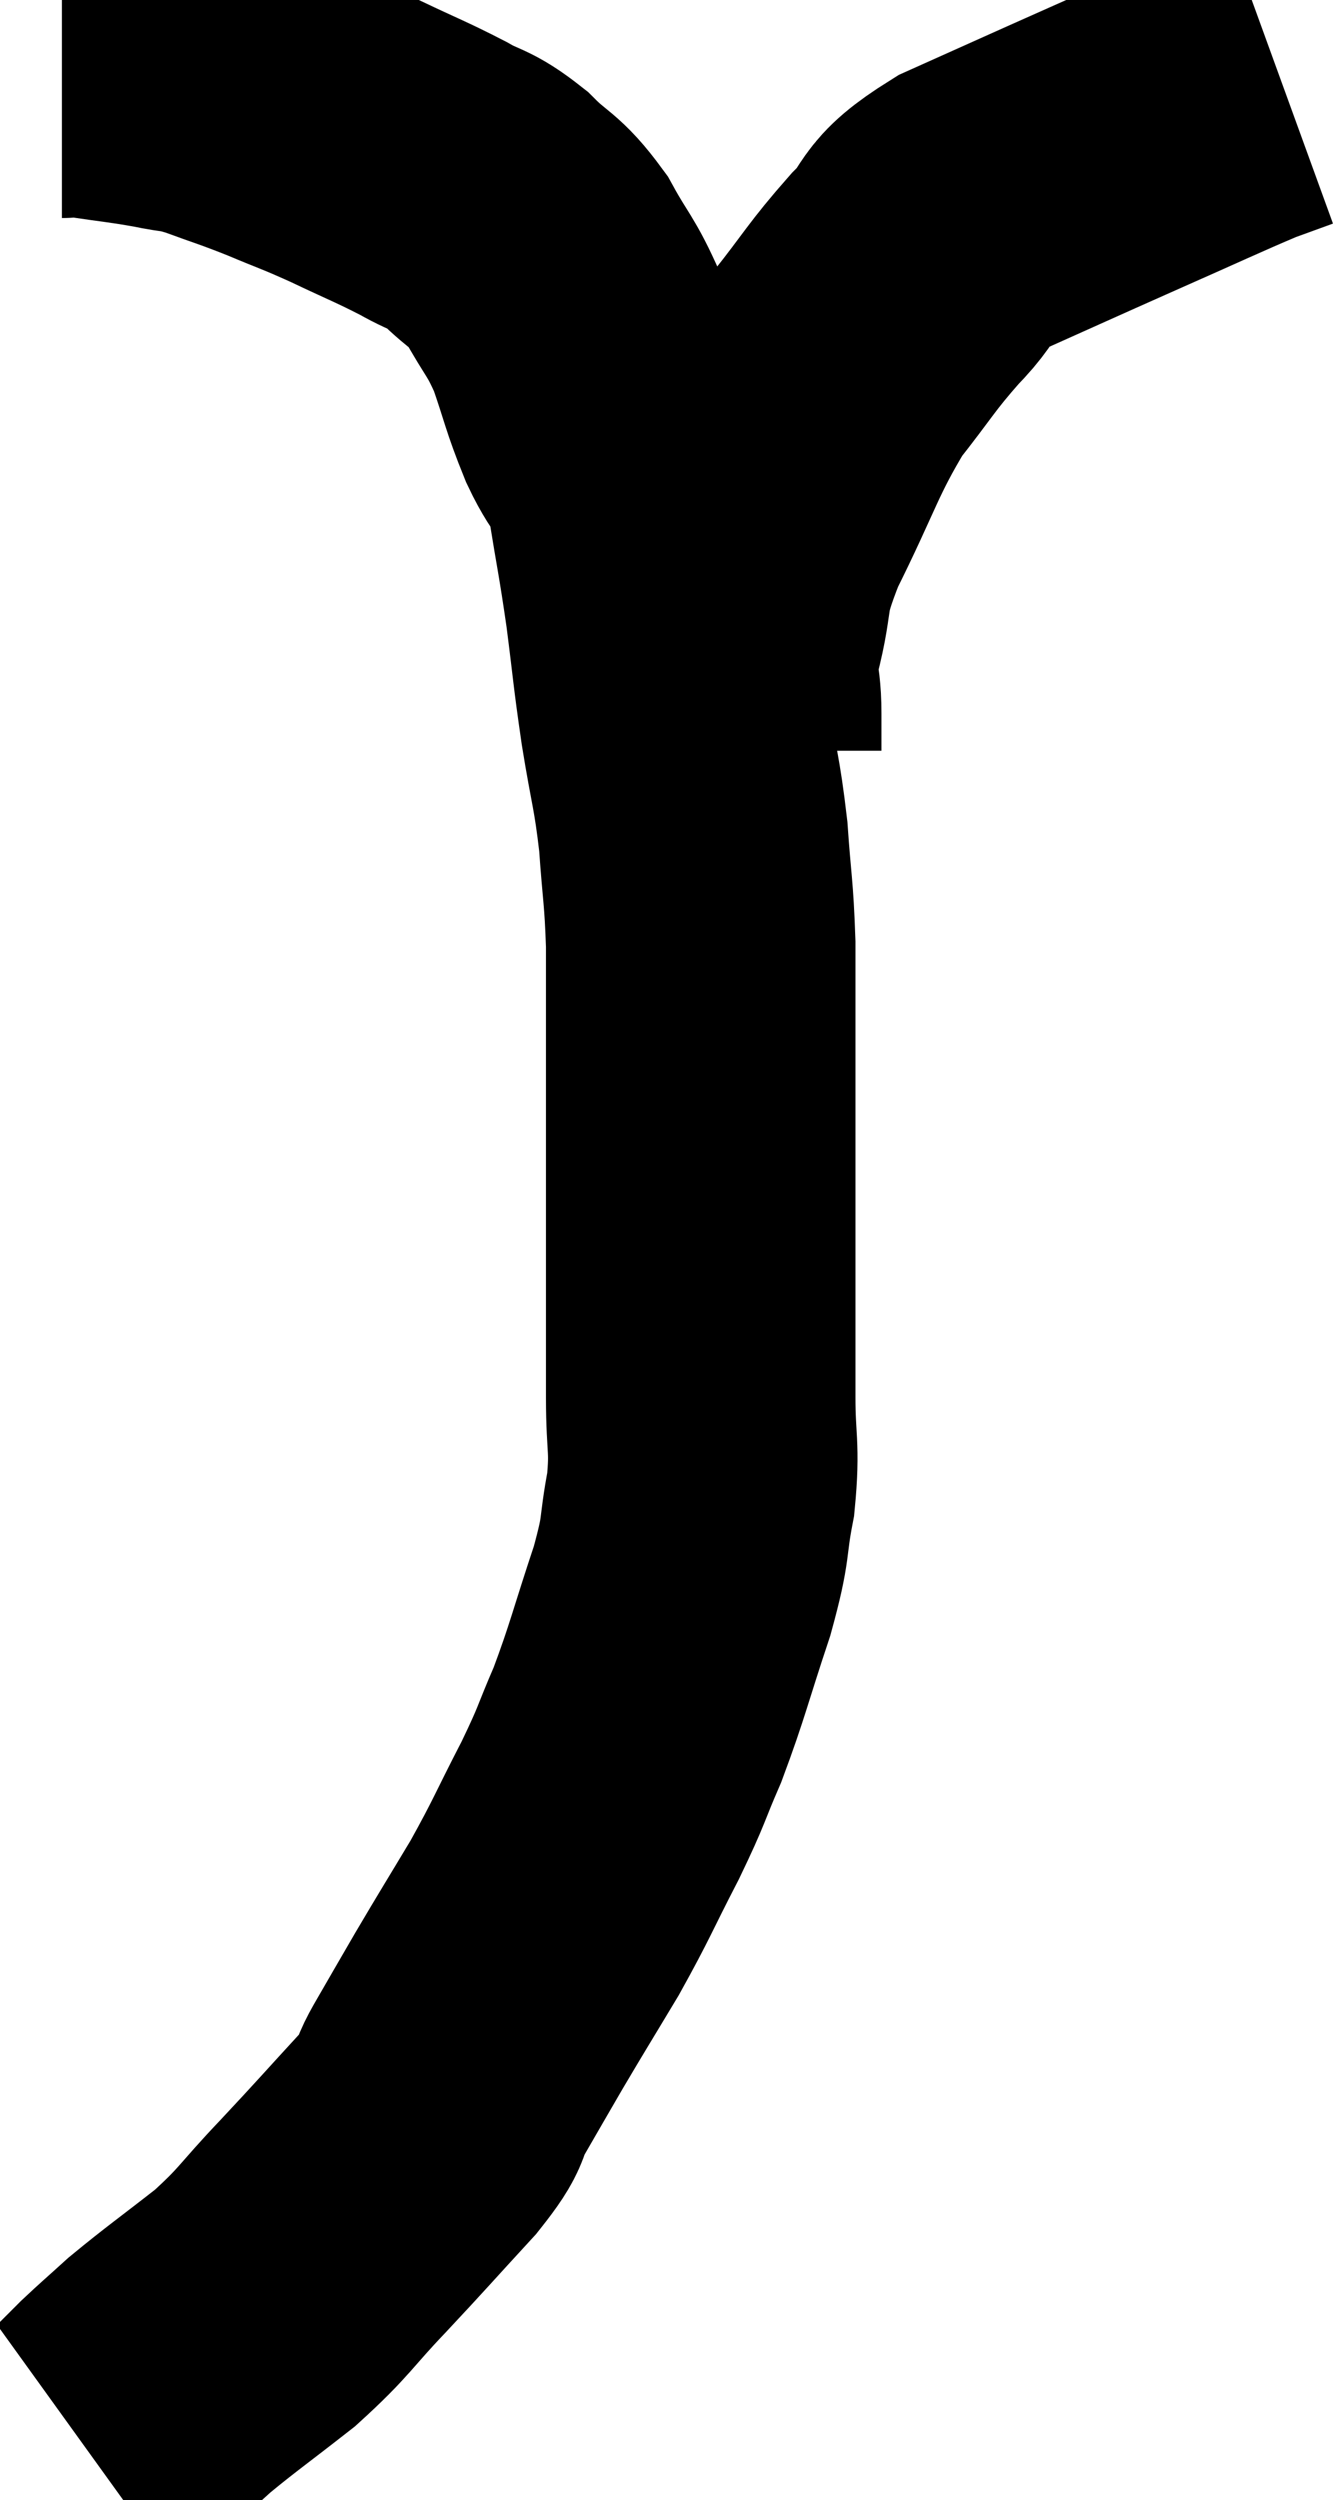 <svg xmlns="http://www.w3.org/2000/svg" viewBox="12.92 5.34 21.68 40.36" width="21.68" height="40.36"><path d="M 13.92 6.36 C 14.13 6.36, 13.935 6.315, 14.34 6.36 C 14.94 6.45, 15.03 6.45, 15.54 6.54 C 15.96 6.63, 15.885 6.57, 16.38 6.72 C 16.95 6.93, 16.95 6.915, 17.52 7.14 C 18.09 7.38, 18.06 7.35, 18.66 7.62 C 19.29 7.92, 19.395 7.95, 19.92 8.22 C 20.34 8.46, 20.34 8.37, 20.76 8.7 C 21.18 9.12, 21.225 9.03, 21.6 9.54 C 21.93 10.14, 21.975 10.095, 22.26 10.74 C 22.5 11.43, 22.485 11.49, 22.74 12.12 C 23.01 12.69, 23.07 12.51, 23.28 13.26 C 23.43 14.19, 23.445 14.19, 23.58 15.12 C 23.7 16.05, 23.685 16.05, 23.82 16.98 C 23.97 17.91, 24.015 17.94, 24.12 18.84 C 24.18 19.71, 24.21 19.71, 24.24 20.58 C 24.24 21.45, 24.24 21.375, 24.24 22.32 C 24.24 23.34, 24.24 23.265, 24.24 24.36 C 24.24 25.53, 24.24 25.815, 24.24 26.7 C 24.24 27.3, 24.24 27.21, 24.24 27.9 C 24.24 28.68, 24.315 28.68, 24.24 29.46 C 24.09 30.24, 24.195 30.09, 23.94 31.02 C 23.58 32.1, 23.55 32.295, 23.22 33.18 C 22.92 33.87, 22.995 33.78, 22.62 34.56 C 22.17 35.43, 22.17 35.49, 21.72 36.3 C 21.27 37.05, 21.21 37.14, 20.82 37.8 C 20.49 38.37, 20.445 38.445, 20.16 38.94 C 19.92 39.36, 20.145 39.195, 19.68 39.78 C 18.99 40.53, 18.96 40.575, 18.3 41.28 C 17.67 41.94, 17.7 42, 17.04 42.6 C 16.35 43.14, 16.17 43.26, 15.66 43.68 C 15.33 43.98, 15.255 44.04, 15 44.28 C 14.82 44.46, 14.73 44.55, 14.64 44.64 C 14.64 44.64, 14.67 44.625, 14.64 44.64 L 14.52 44.7" fill="none" stroke="black" stroke-width="5"></path><path d="M 24.66 17.46 C 24.66 17.16, 24.66 17.31, 24.66 16.86 C 24.66 16.26, 24.54 16.425, 24.66 15.66 C 24.9 14.73, 24.705 14.895, 25.14 13.8 C 25.77 12.54, 25.8 12.27, 26.4 11.28 C 26.97 10.56, 26.985 10.47, 27.54 9.84 C 28.08 9.3, 27.78 9.285, 28.62 8.76 C 29.76 8.25, 29.82 8.22, 30.9 7.74 C 31.92 7.29, 32.265 7.125, 32.94 6.84 C 33.27 6.72, 33.435 6.66, 33.6 6.6 L 33.6 6.6" fill="none" stroke="black" stroke-width="5"></path></svg>